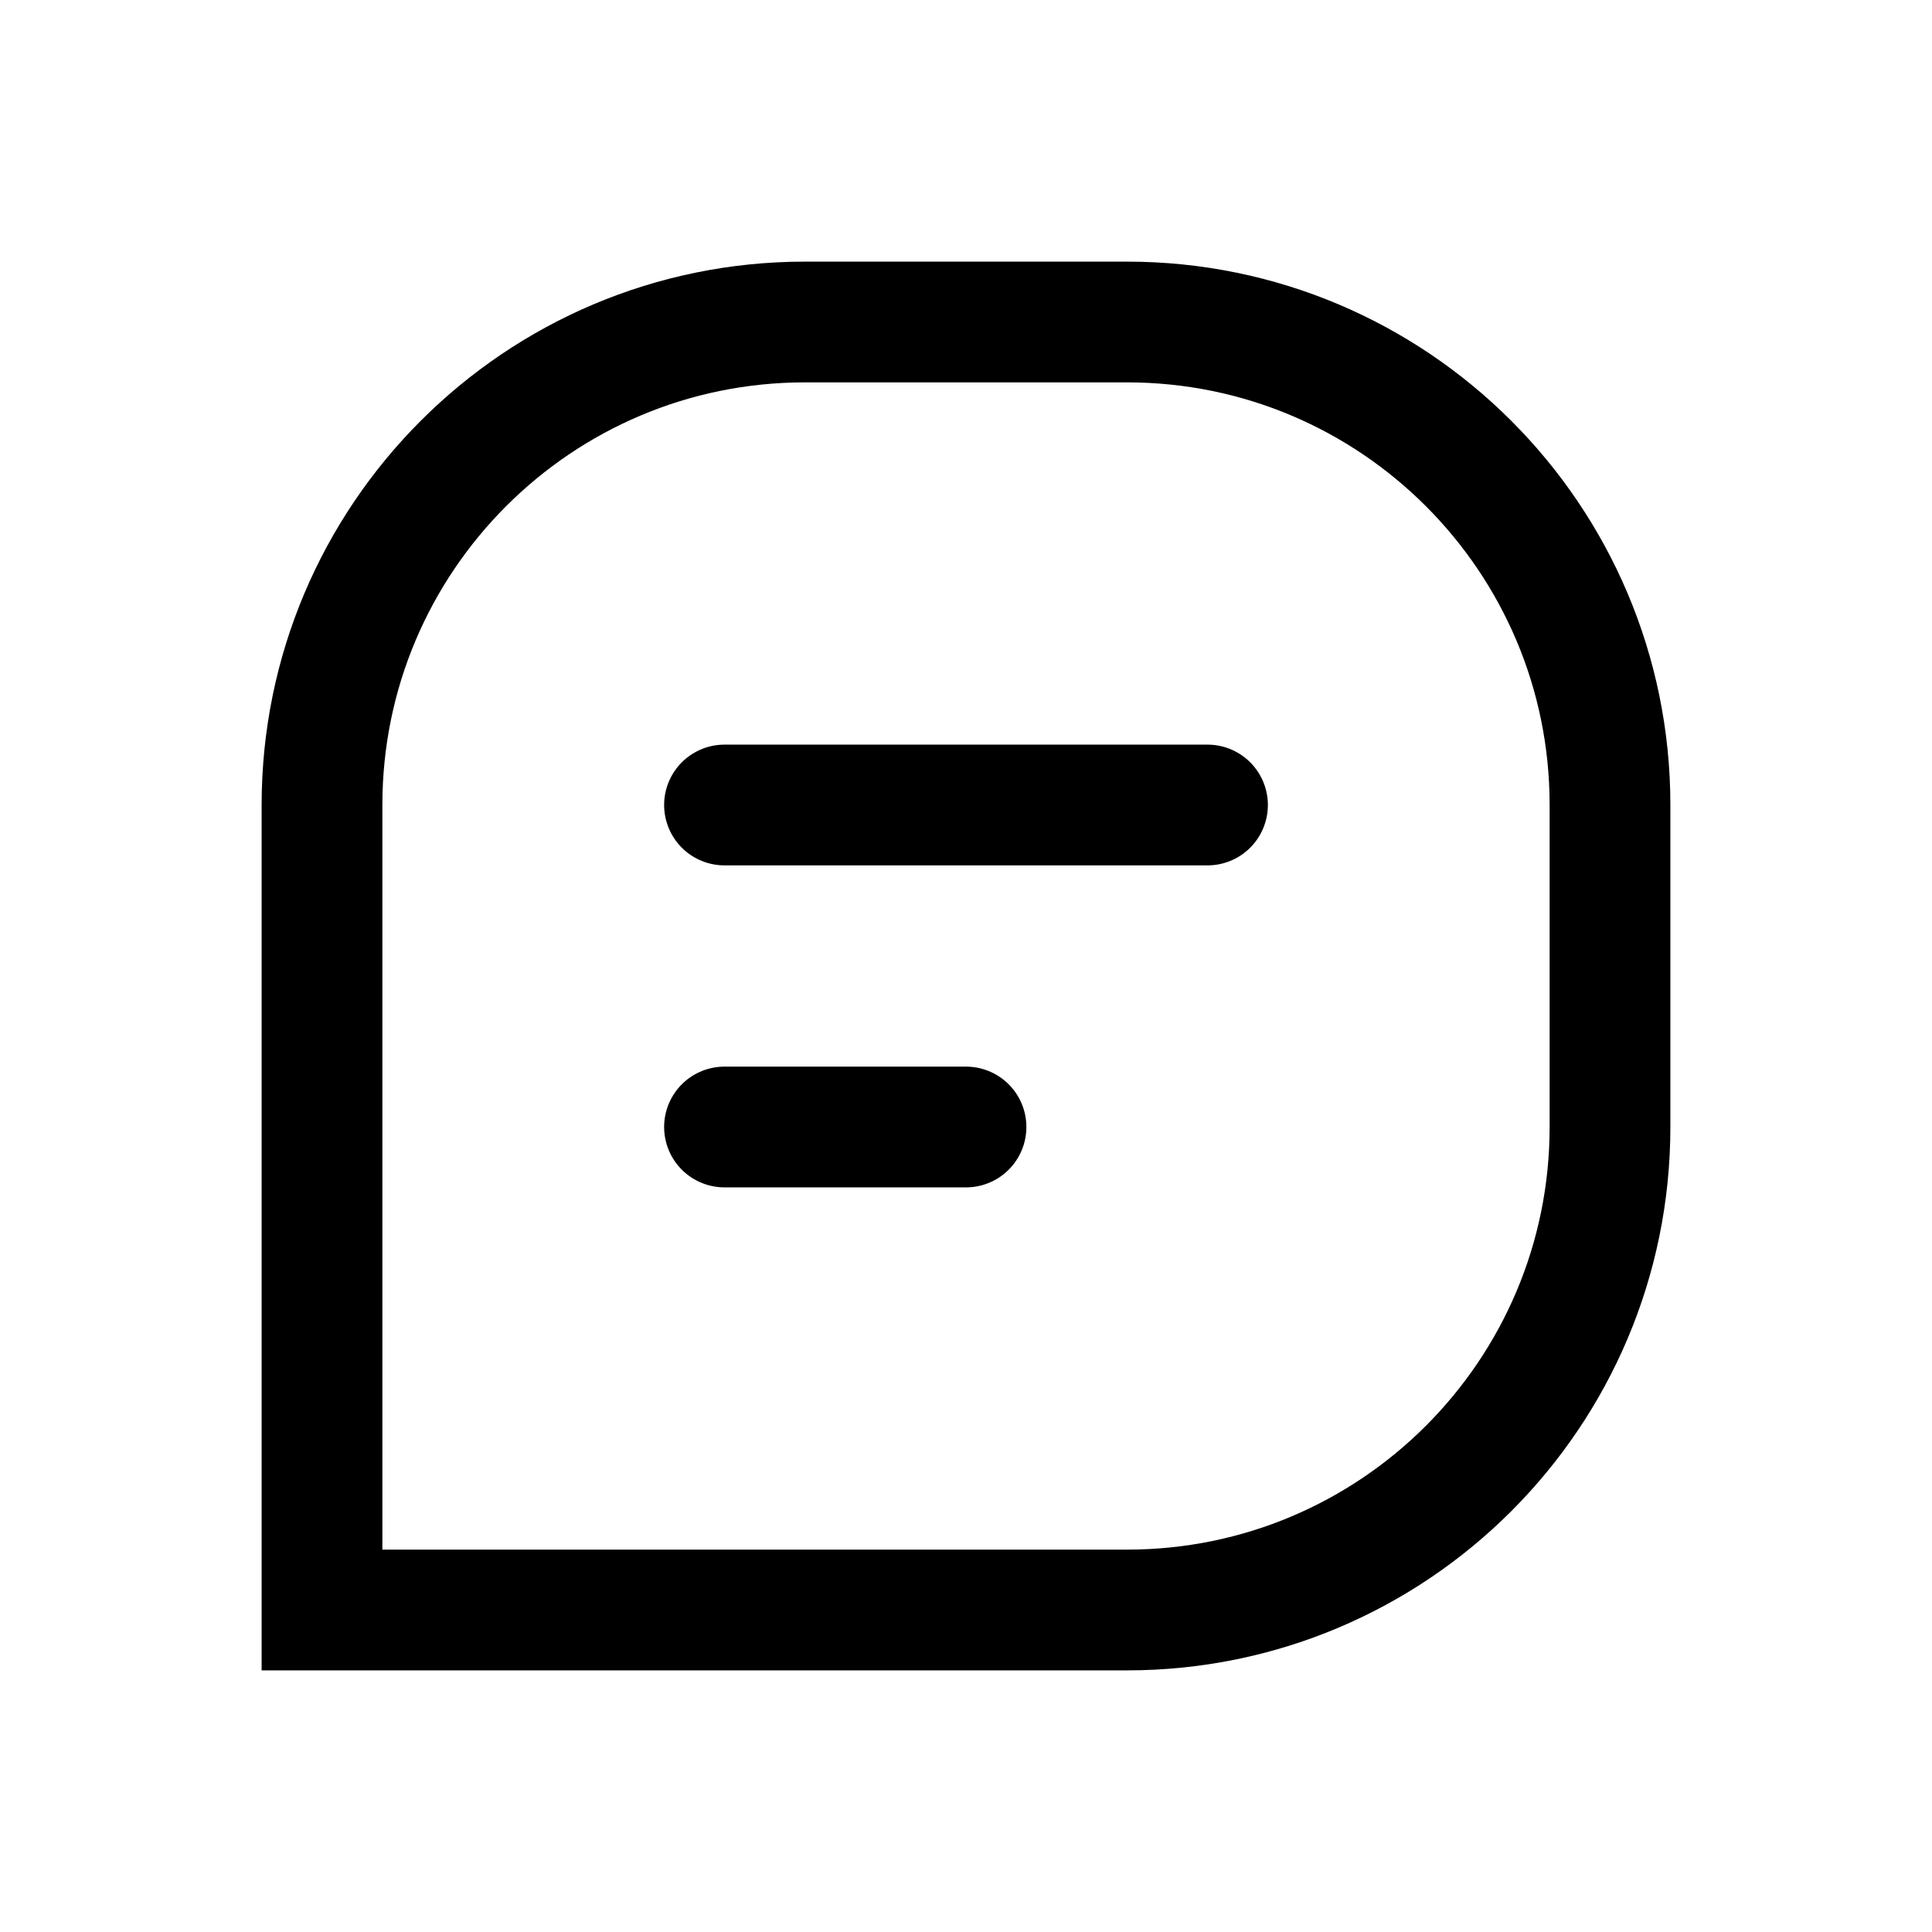 <svg width="24" height="24" viewBox="0 0 24 24" fill="none" xmlns="http://www.w3.org/2000/svg">
<g clip-path="url(#clip0_150_30937)">
<path fill-rule="evenodd" clip-rule="evenodd" d="M10 4H14C17.314 4 20 6.686 20 10V14C20 17.314 17.314 20 14 20H4V10C4 6.686 6.686 4 10 4Z" stroke="currentColor" stroke-width="1.5" stroke-linecap="round"/>
<path d="M9 14H12" stroke="currentColor" stroke-width="1.5" stroke-linecap="round"/>
<path d="M9 10H15" stroke="currentColor" stroke-width="1.5" stroke-linecap="round"/>
</g>
<defs>
<clipPath id="clip0_150_30937">
<rect width="24" height="24" fill="white"/>
</clipPath>
</defs>
</svg>
